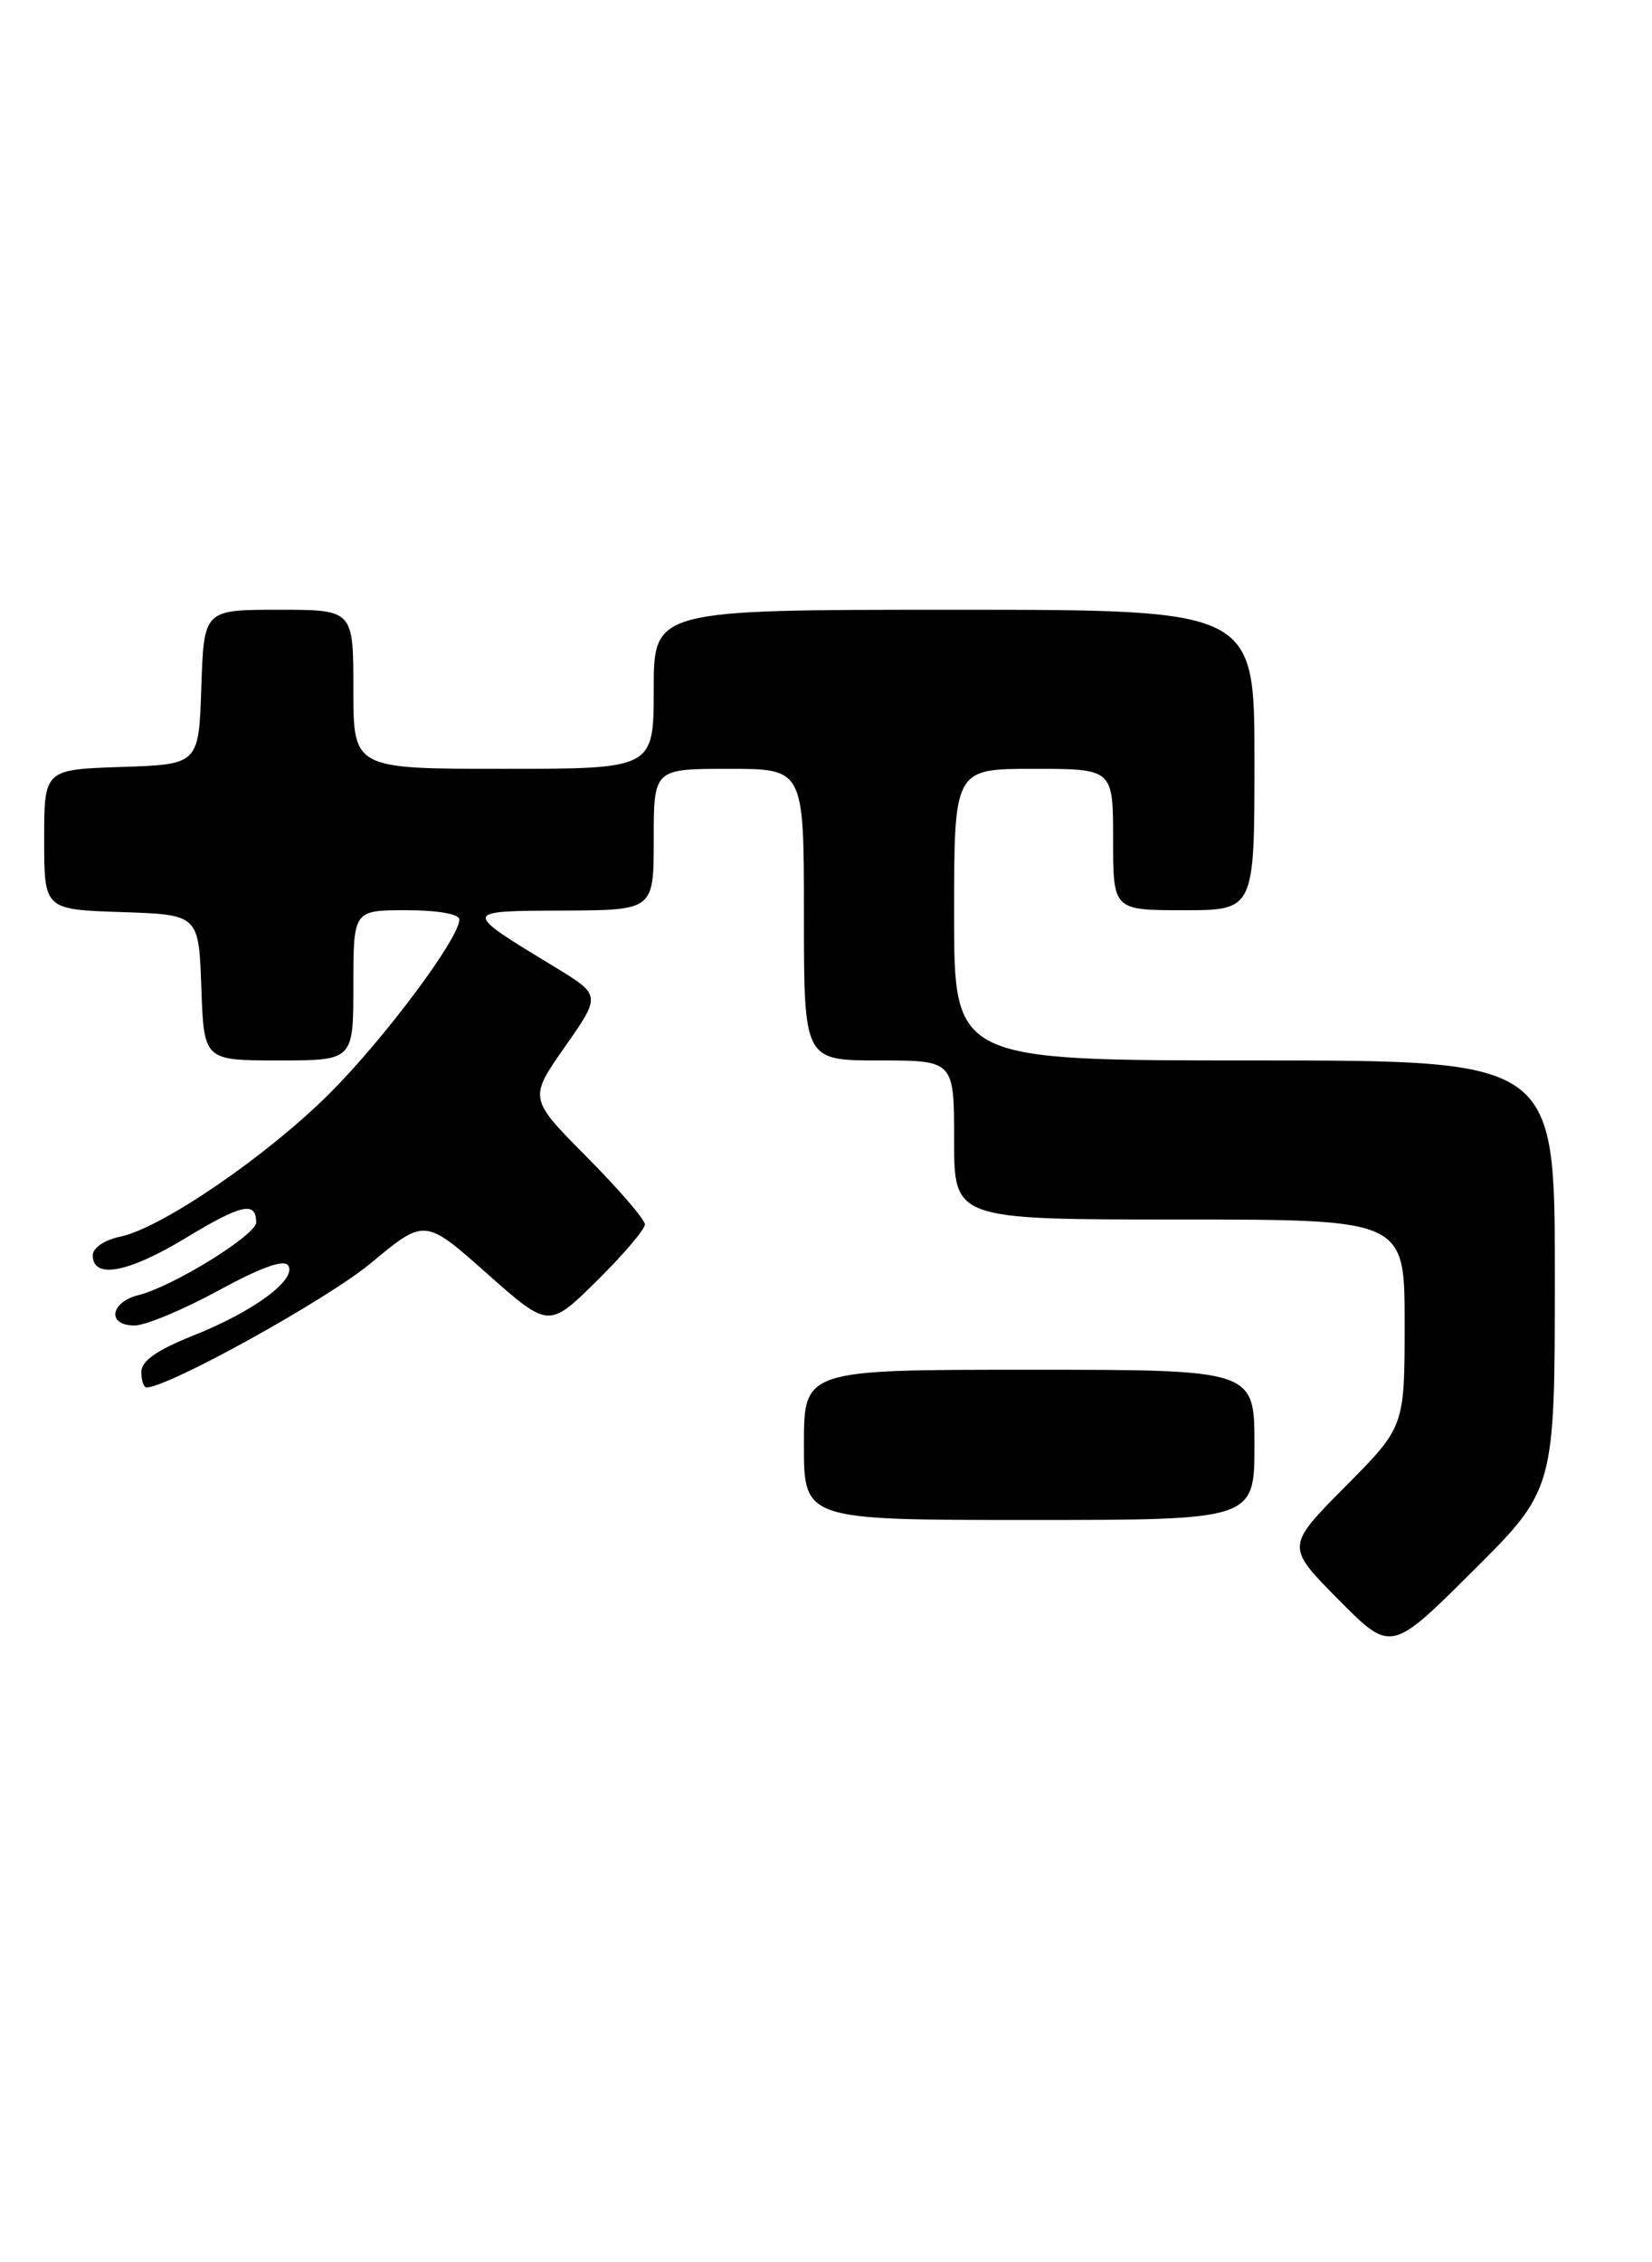 <?xml version="1.0" encoding="UTF-8" standalone="no"?>
<!DOCTYPE svg PUBLIC "-//W3C//DTD SVG 1.1//EN" "http://www.w3.org/Graphics/SVG/1.1/DTD/svg11.dtd" >
<svg xmlns="http://www.w3.org/2000/svg" xmlns:xlink="http://www.w3.org/1999/xlink" version="1.1" viewBox="0 0 187 256">
 <g >
 <path fill="currentColor"
d=" M 176.00 144.27 C 176.00 120.00 176.00 120.00 142.00 120.00 C 108.00 120.00 108.00 120.00 108.00 103.50 C 108.00 87.00 108.00 87.00 117.00 87.00 C 126.00 87.00 126.00 87.00 126.00 95.00 C 126.00 103.00 126.00 103.00 134.00 103.00 C 142.00 103.00 142.00 103.00 142.00 86.00 C 142.00 69.00 142.00 69.00 108.00 69.00 C 74.00 69.00 74.00 69.00 74.00 78.00 C 74.00 87.00 74.00 87.00 57.00 87.00 C 40.00 87.00 40.00 87.00 40.00 78.00 C 40.00 69.00 40.00 69.00 31.54 69.00 C 23.08 69.00 23.08 69.00 22.79 77.75 C 22.50 86.50 22.50 86.50 13.75 86.79 C 5.00 87.08 5.00 87.08 5.00 95.00 C 5.00 102.92 5.00 102.92 13.75 103.21 C 22.50 103.50 22.50 103.50 22.79 111.75 C 23.08 120.00 23.08 120.00 31.54 120.00 C 40.00 120.00 40.00 120.00 40.00 111.50 C 40.00 103.00 40.00 103.00 46.00 103.00 C 49.54 103.00 52.00 103.43 52.00 104.05 C 52.00 106.16 43.54 117.50 37.34 123.70 C 30.24 130.80 18.25 139.00 13.57 139.95 C 11.83 140.31 10.50 141.22 10.50 142.04 C 10.50 144.78 14.49 144.04 20.99 140.11 C 27.34 136.26 29.00 135.89 29.00 138.33 C 29.00 139.75 19.61 145.56 15.72 146.54 C 12.43 147.36 12.08 150.01 15.25 149.99 C 16.49 149.98 20.75 148.20 24.72 146.04 C 29.56 143.40 32.17 142.47 32.63 143.21 C 33.61 144.80 28.68 148.43 21.85 151.14 C 17.80 152.75 16.00 154.01 16.00 155.23 C 16.00 156.20 16.26 157.00 16.59 157.00 C 19.06 157.00 37.04 147.04 41.96 142.95 C 48.08 137.86 48.08 137.86 55.10 144.09 C 62.12 150.31 62.12 150.31 67.56 144.94 C 70.55 141.99 73.00 139.11 73.00 138.56 C 73.00 138.00 70.04 134.57 66.43 130.93 C 59.85 124.30 59.85 124.30 63.95 118.45 C 68.04 112.61 68.04 112.61 62.77 109.41 C 52.24 103.01 52.23 103.09 63.75 103.04 C 74.00 103.00 74.00 103.00 74.00 95.00 C 74.00 87.00 74.00 87.00 82.50 87.00 C 91.00 87.00 91.00 87.00 91.00 103.50 C 91.00 120.00 91.00 120.00 99.50 120.00 C 108.00 120.00 108.00 120.00 108.00 129.00 C 108.00 138.00 108.00 138.00 133.50 138.00 C 159.00 138.00 159.00 138.00 159.00 149.72 C 159.00 161.45 159.00 161.45 152.28 168.22 C 145.56 175.00 145.56 175.00 151.50 181.00 C 157.45 187.01 157.45 187.01 166.72 177.78 C 176.00 168.54 176.00 168.54 176.00 144.27 Z  M 142.00 163.50 C 142.00 155.00 142.00 155.00 116.50 155.00 C 91.00 155.00 91.00 155.00 91.00 163.50 C 91.00 172.00 91.00 172.00 116.50 172.00 C 142.00 172.00 142.00 172.00 142.00 163.50 Z "/>
</g>
</svg>